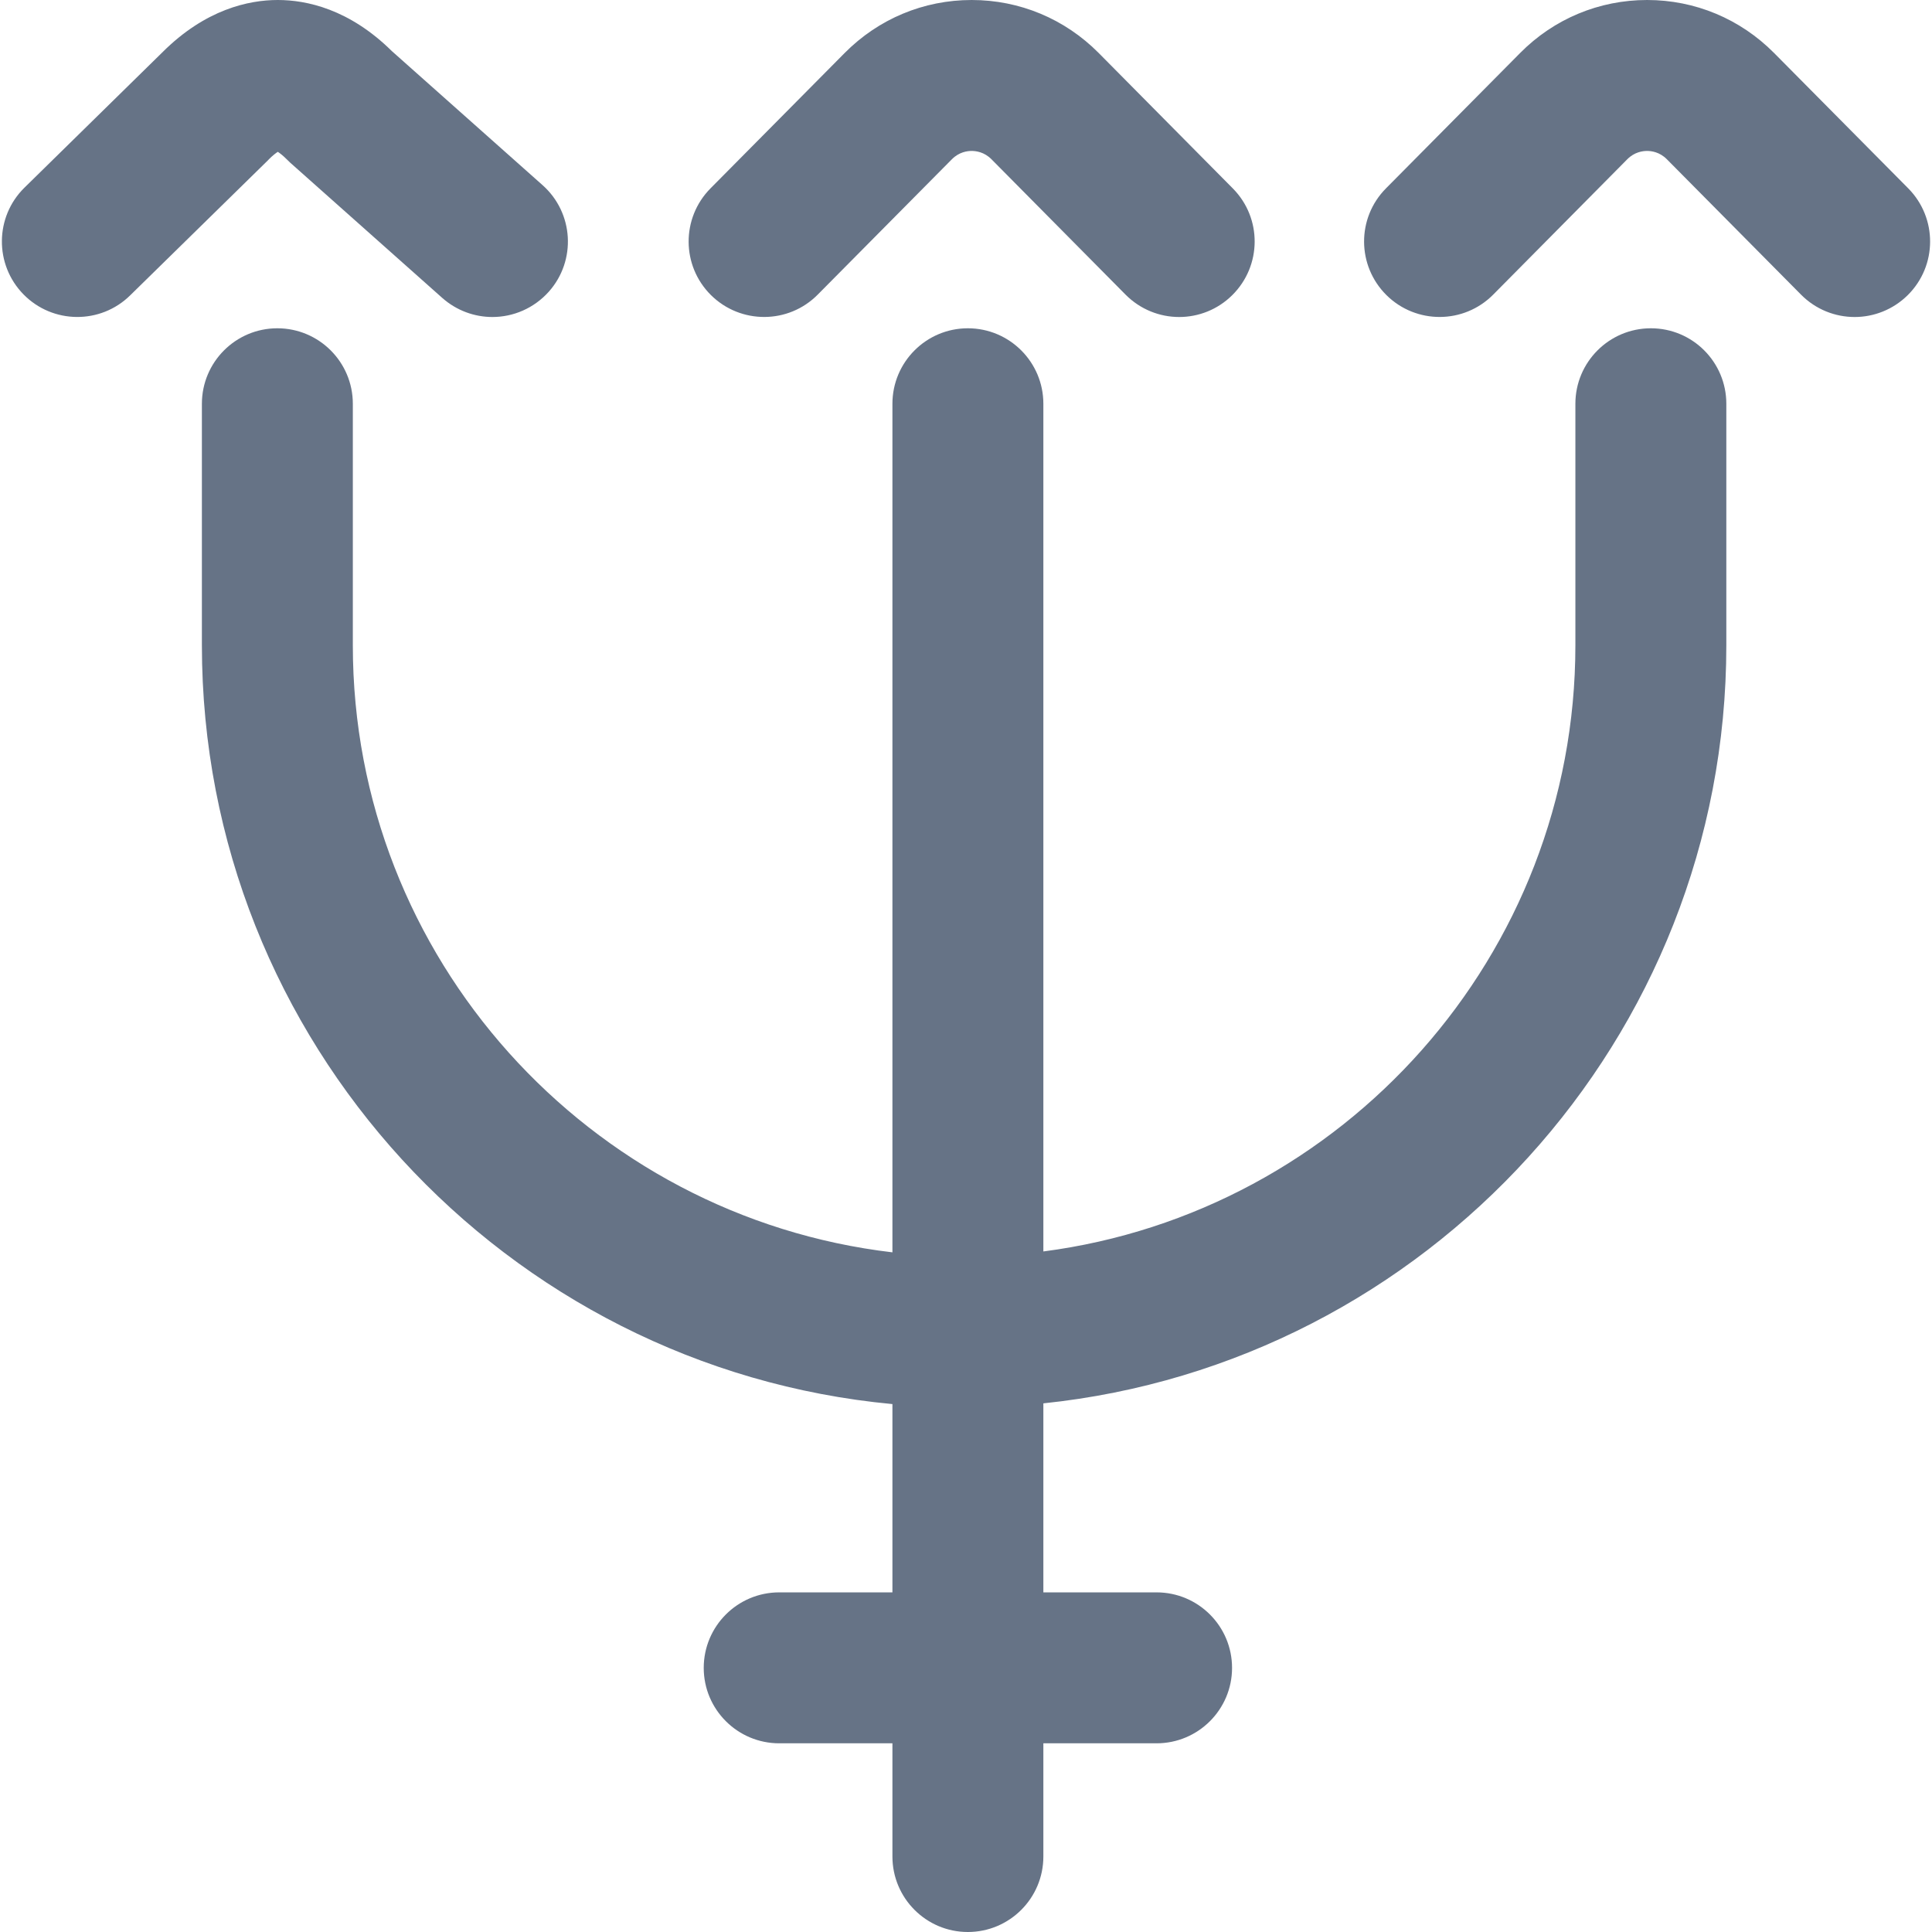 <svg width="24" height="24" viewBox="0 0 24 24" fill="none" xmlns="http://www.w3.org/2000/svg">
<g clip-path="url(#clip0_10049_19220)">
<path d="M8.832 3.666C8.464 3.301 8.462 2.708 8.826 2.34L10.493 0.658C10.914 0.234 11.474 0 12.07 0C12.667 0 13.227 0.234 13.648 0.658L15.314 2.34C15.679 2.708 15.676 3.301 15.308 3.666C15.126 3.847 14.887 3.938 14.648 3.938C14.407 3.938 14.166 3.845 13.982 3.66L12.316 1.978C12.227 1.888 12.124 1.875 12.07 1.875C12.017 1.875 11.914 1.888 11.825 1.978L10.158 3.66C9.794 4.028 9.2 4.03 8.832 3.666ZM23.705 2.34L22.038 0.658C21.617 0.234 21.057 0 20.461 0C19.865 0 19.304 0.234 18.884 0.658L17.217 2.34C16.852 2.708 16.855 3.301 17.223 3.666C17.591 4.03 18.184 4.028 18.549 3.66L20.215 1.978C20.304 1.888 20.407 1.875 20.461 1.875C20.514 1.875 20.617 1.888 20.706 1.978L22.373 3.66C22.556 3.845 22.798 3.938 23.039 3.938C23.277 3.938 23.516 3.847 23.699 3.666C24.067 3.301 24.069 2.708 23.705 2.34ZM3.341 1.978C3.391 1.928 3.428 1.901 3.451 1.886C3.474 1.901 3.511 1.928 3.561 1.978C3.574 1.992 3.589 2.006 3.603 2.019L5.494 3.701C5.673 3.859 5.895 3.938 6.117 3.938C6.375 3.938 6.632 3.831 6.818 3.623C7.162 3.236 7.127 2.644 6.74 2.3L4.869 0.636C4.338 0.111 3.806 0 3.451 0C3.092 0 2.552 0.114 2.014 0.653L0.304 2.331C-0.065 2.693 -0.071 3.287 0.292 3.657C0.654 4.026 1.248 4.032 1.617 3.669L3.332 1.988C3.335 1.985 3.338 1.982 3.341 1.978ZM20.508 4.078C19.99 4.078 19.57 4.498 19.57 5.016V8.016C19.57 11.869 16.685 15.062 12.961 15.546V5.016C12.961 4.498 12.541 4.078 12.023 4.078C11.506 4.078 11.086 4.498 11.086 5.016V15.557C7.317 15.114 4.383 11.902 4.383 8.016V5.016C4.383 4.498 3.963 4.078 3.445 4.078C2.928 4.078 2.508 4.498 2.508 5.016V8.016C2.508 12.936 6.281 16.992 11.086 17.442V19.781H9.68C9.162 19.781 8.742 20.201 8.742 20.719C8.742 21.236 9.162 21.656 9.68 21.656H11.086V23.062C11.086 23.58 11.506 24 12.023 24C12.541 24 12.961 23.58 12.961 23.062V21.656H14.367C14.885 21.656 15.305 21.236 15.305 20.719C15.305 20.201 14.885 19.781 14.367 19.781H12.961V17.433C17.721 16.939 21.445 12.904 21.445 8.016V5.016C21.445 4.498 21.026 4.078 20.508 4.078Z" fill="#667386"/>
</g>
<defs>
<clipPath id="clip0_10049_19220">
<rect width="24" height="24" fill="white"/>
</clipPath>
</defs>
</svg>
